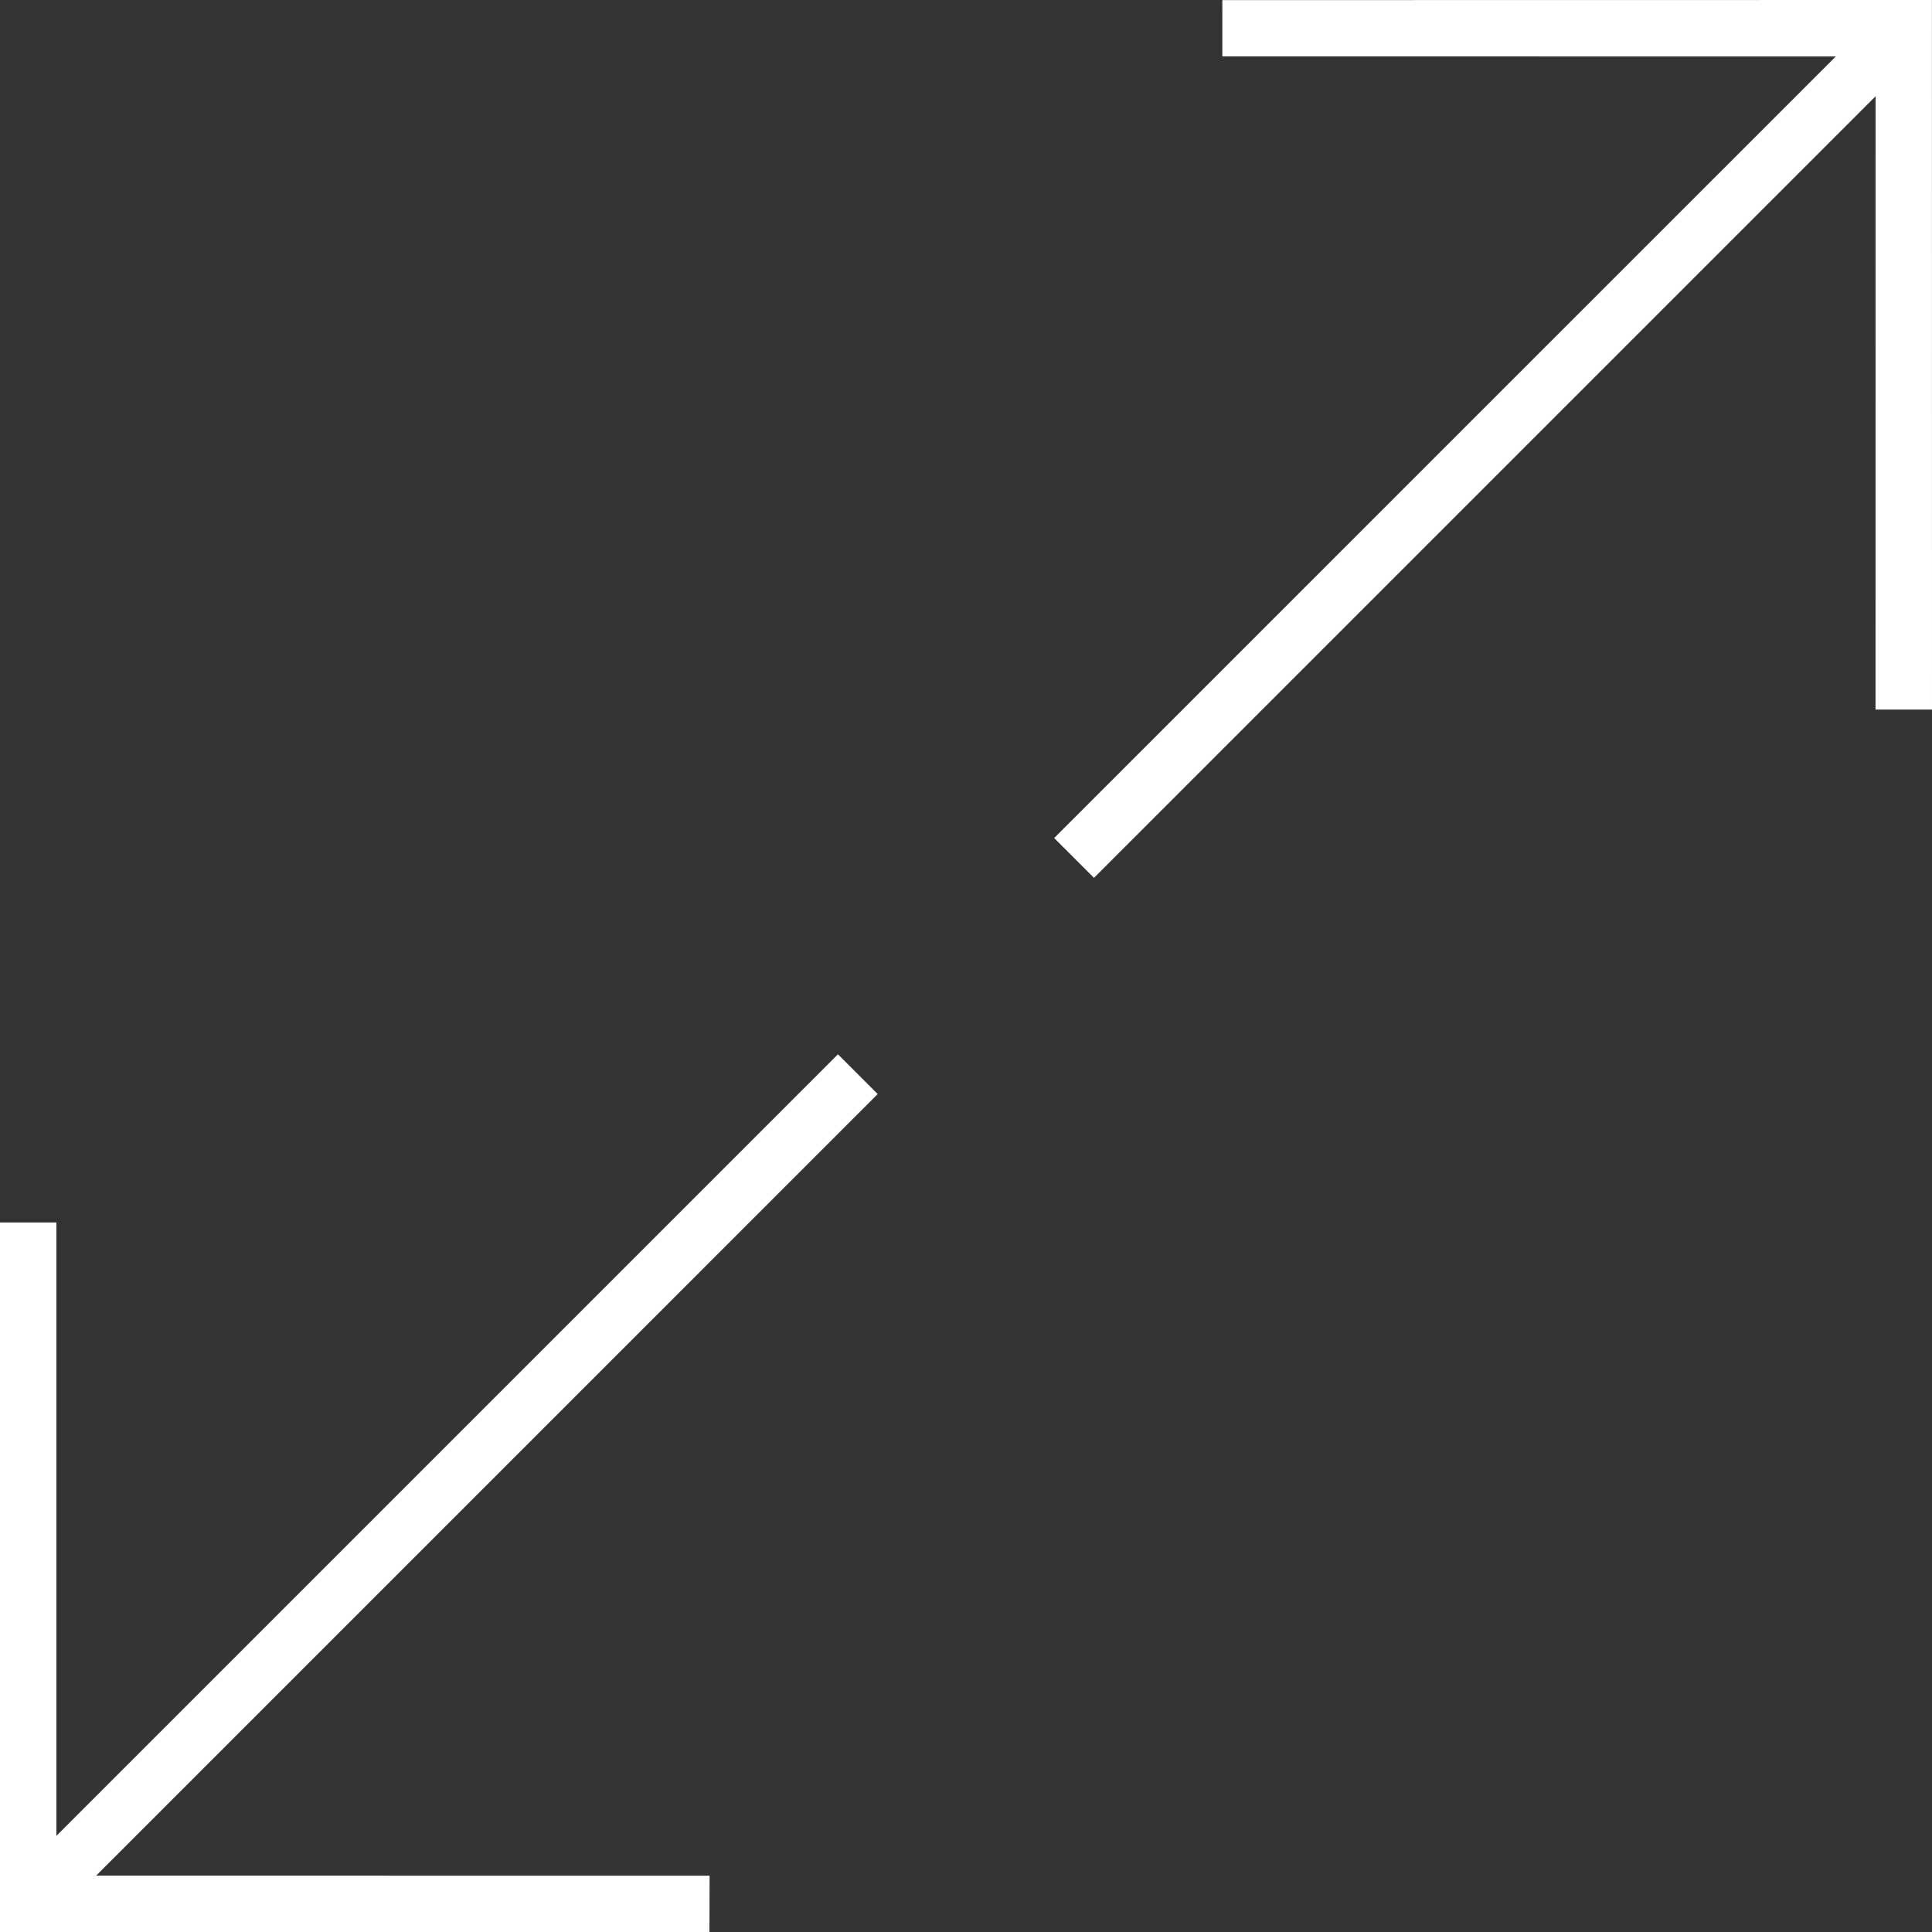 <?xml version="1.0" encoding="iso-8859-1"?>
<!-- Generator: Adobe Illustrator 18.1.1, SVG Export Plug-In . SVG Version: 6.00 Build 0)  -->
<svg version="1.1" id="Capa_1" xmlns="http://www.w3.org/2000/svg" xmlns:xlink="http://www.w3.org/1999/xlink" x="0px" y="0px"
	 viewBox="0 0 202.205 202.205" style="enable-background:new 0 0 202.205 202.205;" xml:space="preserve">
<rect x="0" y="0" width="202.205" height="202.205" fill="#333333" stroke="none"/>
<g>
	<g>
		<polygon style="fill:#fff;" points="202.205,74.268 202.198,0 127.933,0.011 127.93,5.902 192.131,5.912 110.329,87.71 
			114.498,91.876 196.3,10.078 196.293,74.268 		"/>
		<polygon style="fill:#fff;" points="87.7,110.343 5.902,192.141 5.902,127.947 0,127.947 0,202.205 74.25,202.205 
			74.268,196.314 10.067,196.304 91.862,114.505 		"/>
	</g>
</g>
<g>
</g>
<g>
</g>
<g>
</g>
<g>
</g>
<g>
</g>
<g>
</g>
<g>
</g>
<g>
</g>
<g>
</g>
<g>
</g>
<g>
</g>
<g>
</g>
<g>
</g>
<g>
</g>
<g>
</g>
</svg>
